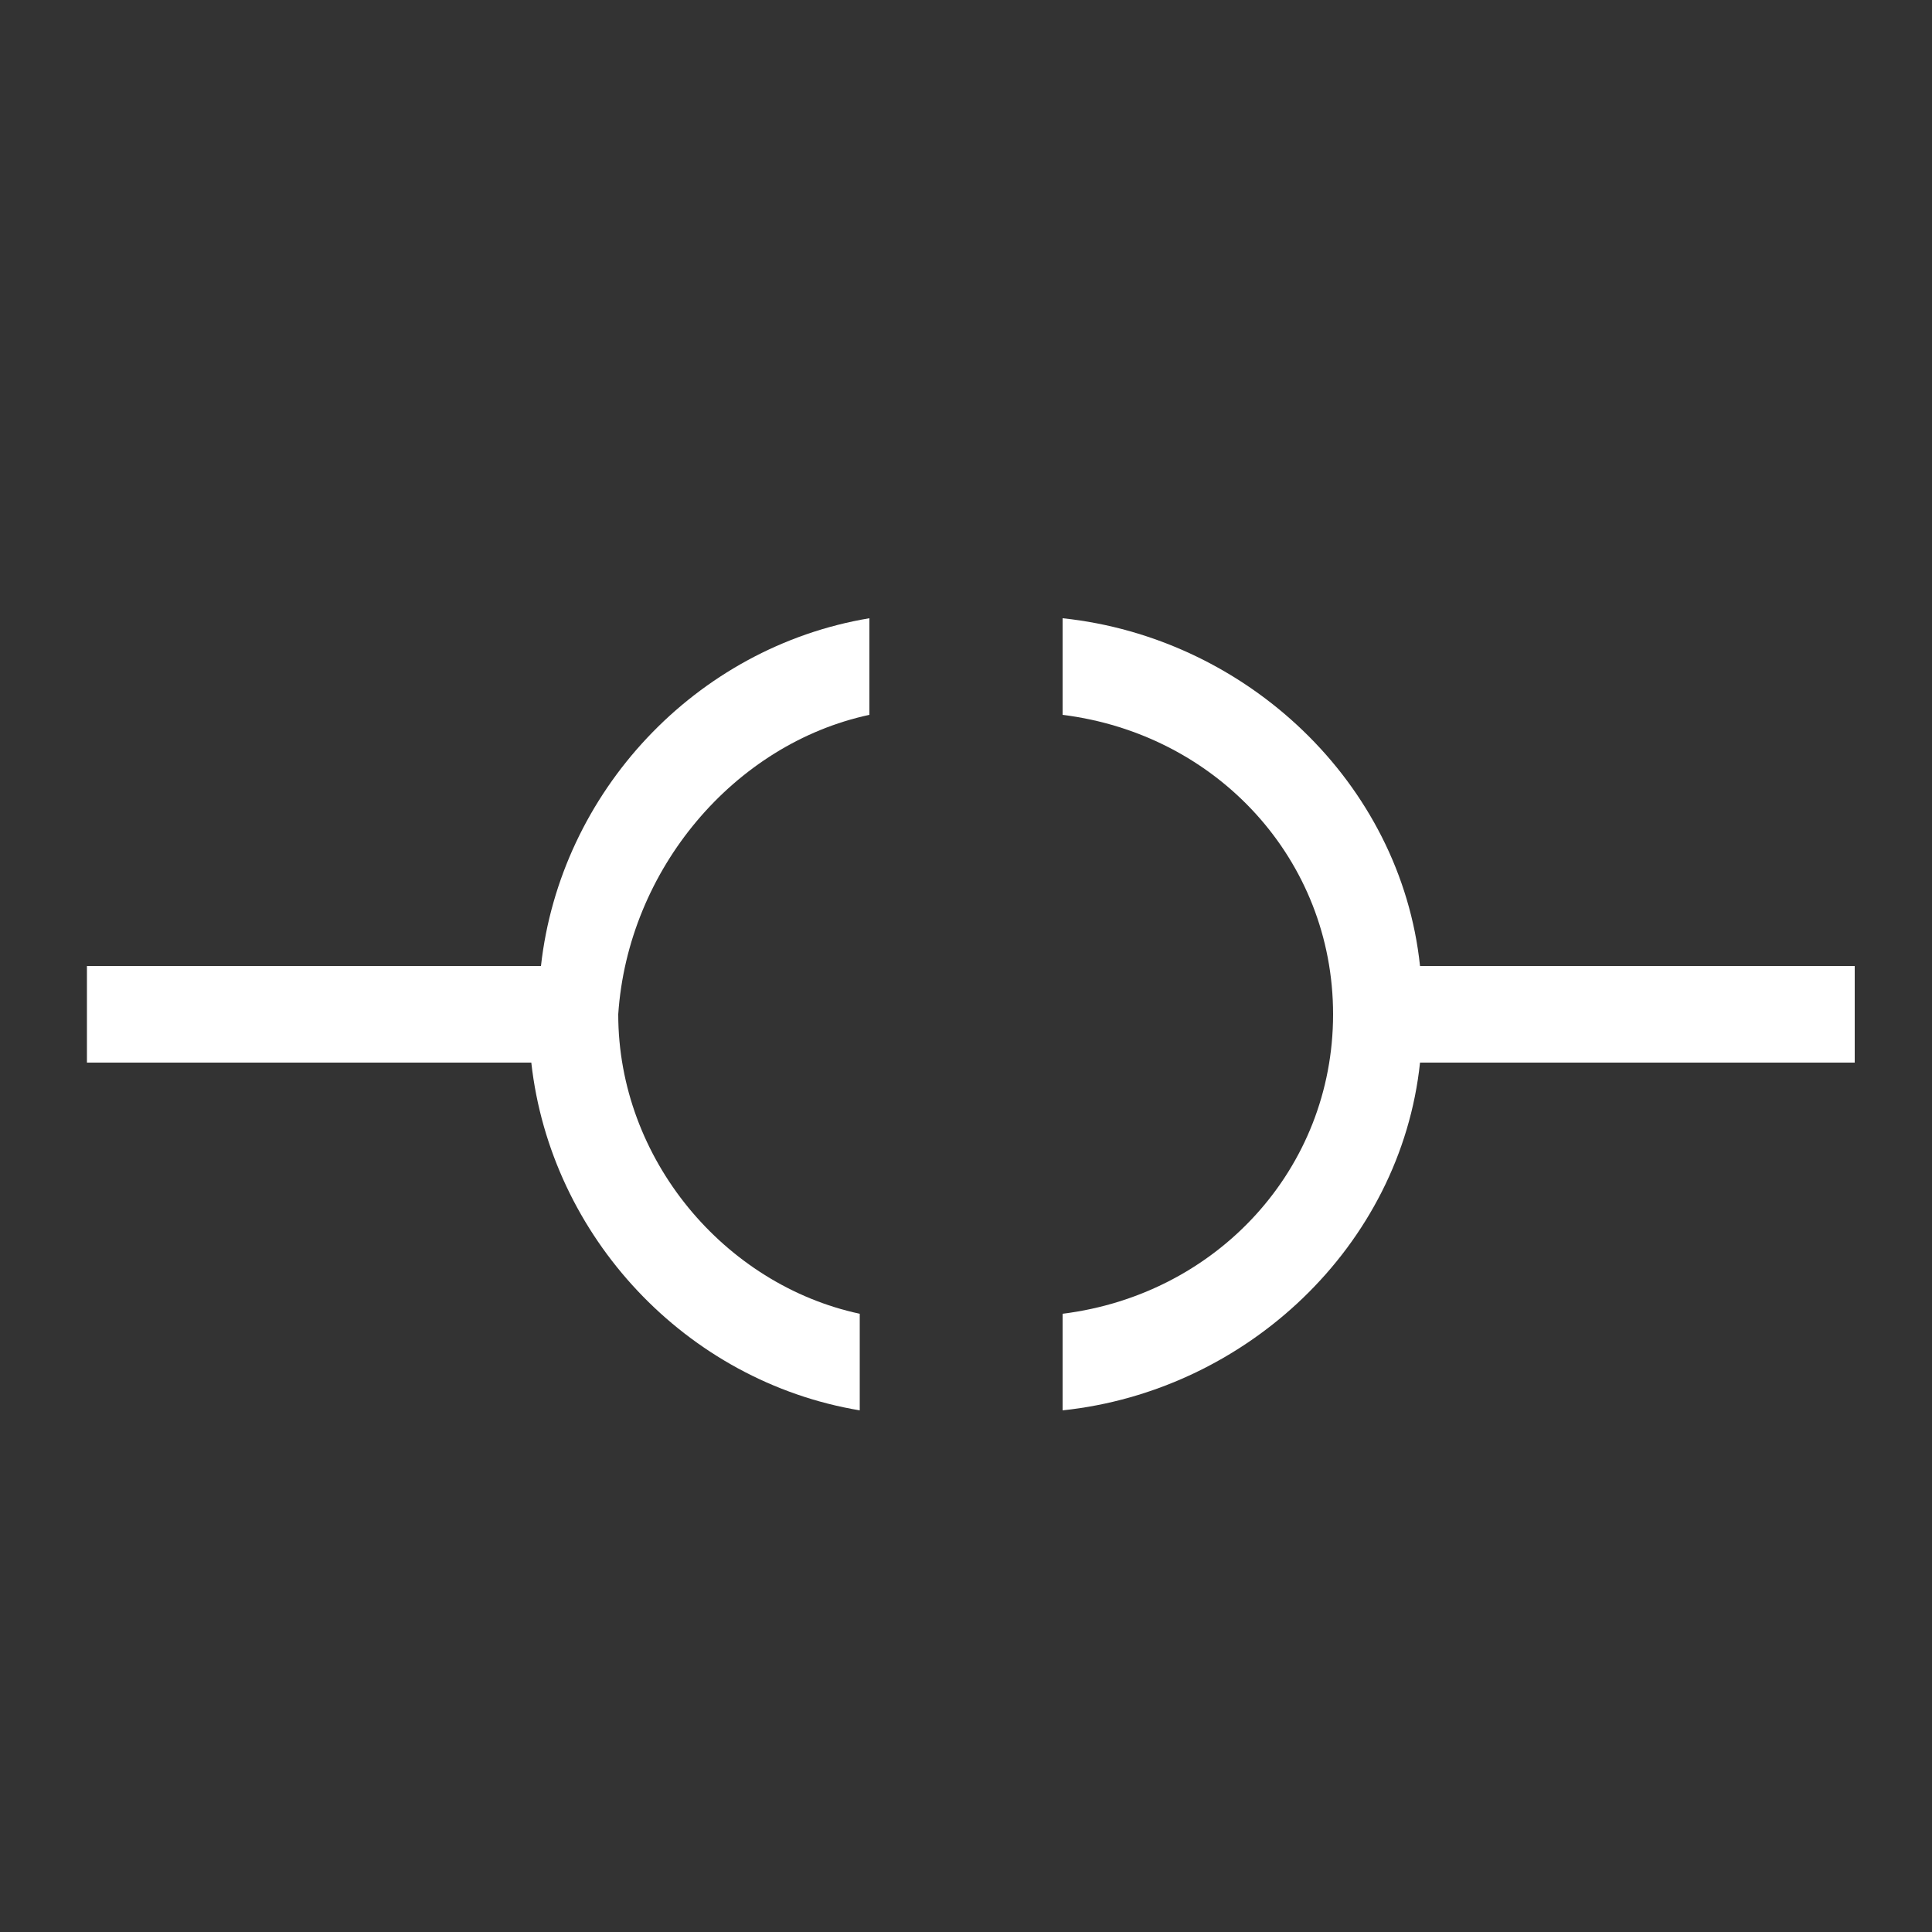 <?xml version="1.0" encoding="utf-8"?>
<!-- Generator: Adobe Illustrator 21.0.2, SVG Export Plug-In . SVG Version: 6.00 Build 0)  -->
<svg version="1.1" id="Layer_1" xmlns="http://www.w3.org/2000/svg" xmlns:xlink="http://www.w3.org/1999/xlink" x="0px" y="0px"
	 viewBox="0 0 20 20" style="enable-background:new 0 0 20 20;" xml:space="preserve">
<rect x="0" y="0" width="20" height="20" fill="#333333" stroke="none"/>
<style type="text/css">
	.st0{fill:#FFFFFF;}
</style>
<path class="st0" d="M14.7,10c-0.2-1.9-1.8-3.4-3.7-3.6v1c1.6,0.2,2.8,1.5,2.8,3.1c0,1.6-1.2,2.9-2.8,3.1v1c1.9-0.2,3.5-1.7,3.7-3.6
	h4.5v-1H14.7z"/>
<path class="st0" d="M5.6,10H0.9v1h4.6c0.2,1.8,1.6,3.3,3.4,3.6v-1c-1.4-0.3-2.5-1.6-2.5-3.1C6.5,9,7.6,7.7,9,7.4v-1
	C7.2,6.7,5.8,8.2,5.6,10z"/>
</svg>
